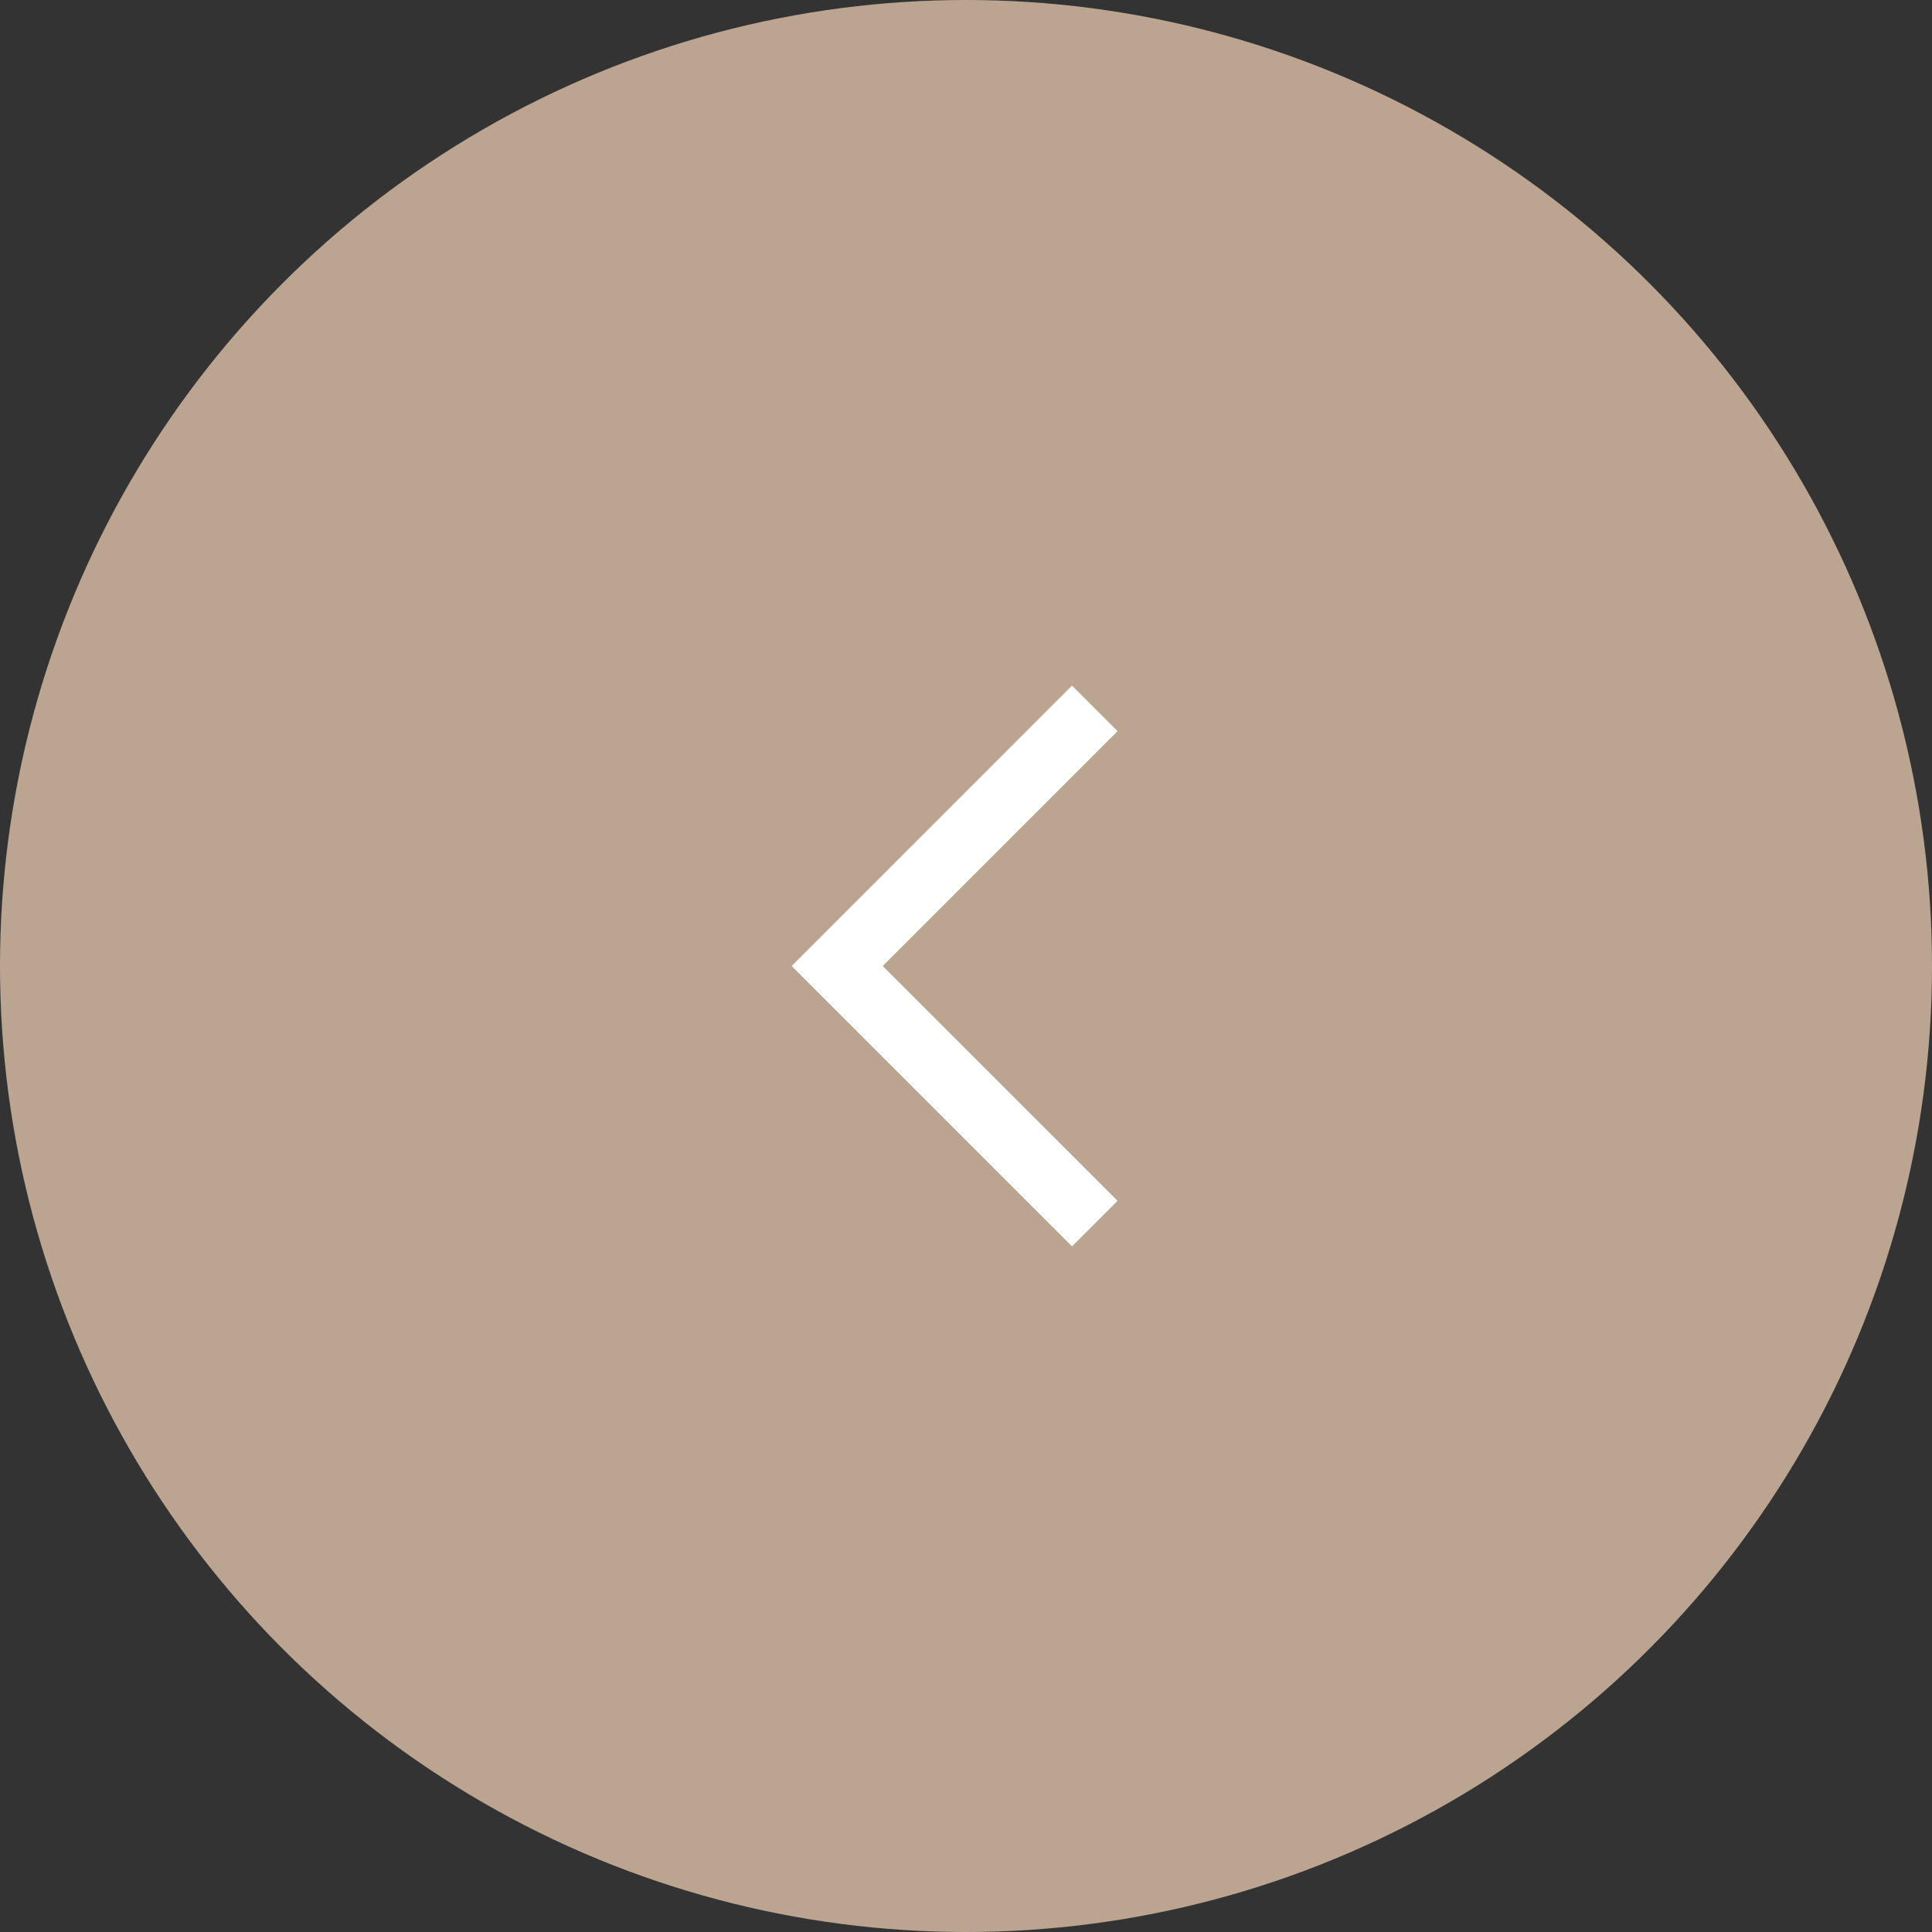 <svg width="56" height="56" viewBox="0 0 56 56" fill="none" xmlns="http://www.w3.org/2000/svg">
<rect x="0" y="0" width="56" height="56" fill="#333333" stroke="none"/>
<circle cx="28" cy="28" r="28" fill="#BBA591"/>
<path d="M31.073 19.873L22.947 28L31.073 36.126L32.393 34.806L25.586 28L32.393 21.193L31.073 19.873Z" fill="white"/>
</svg>
